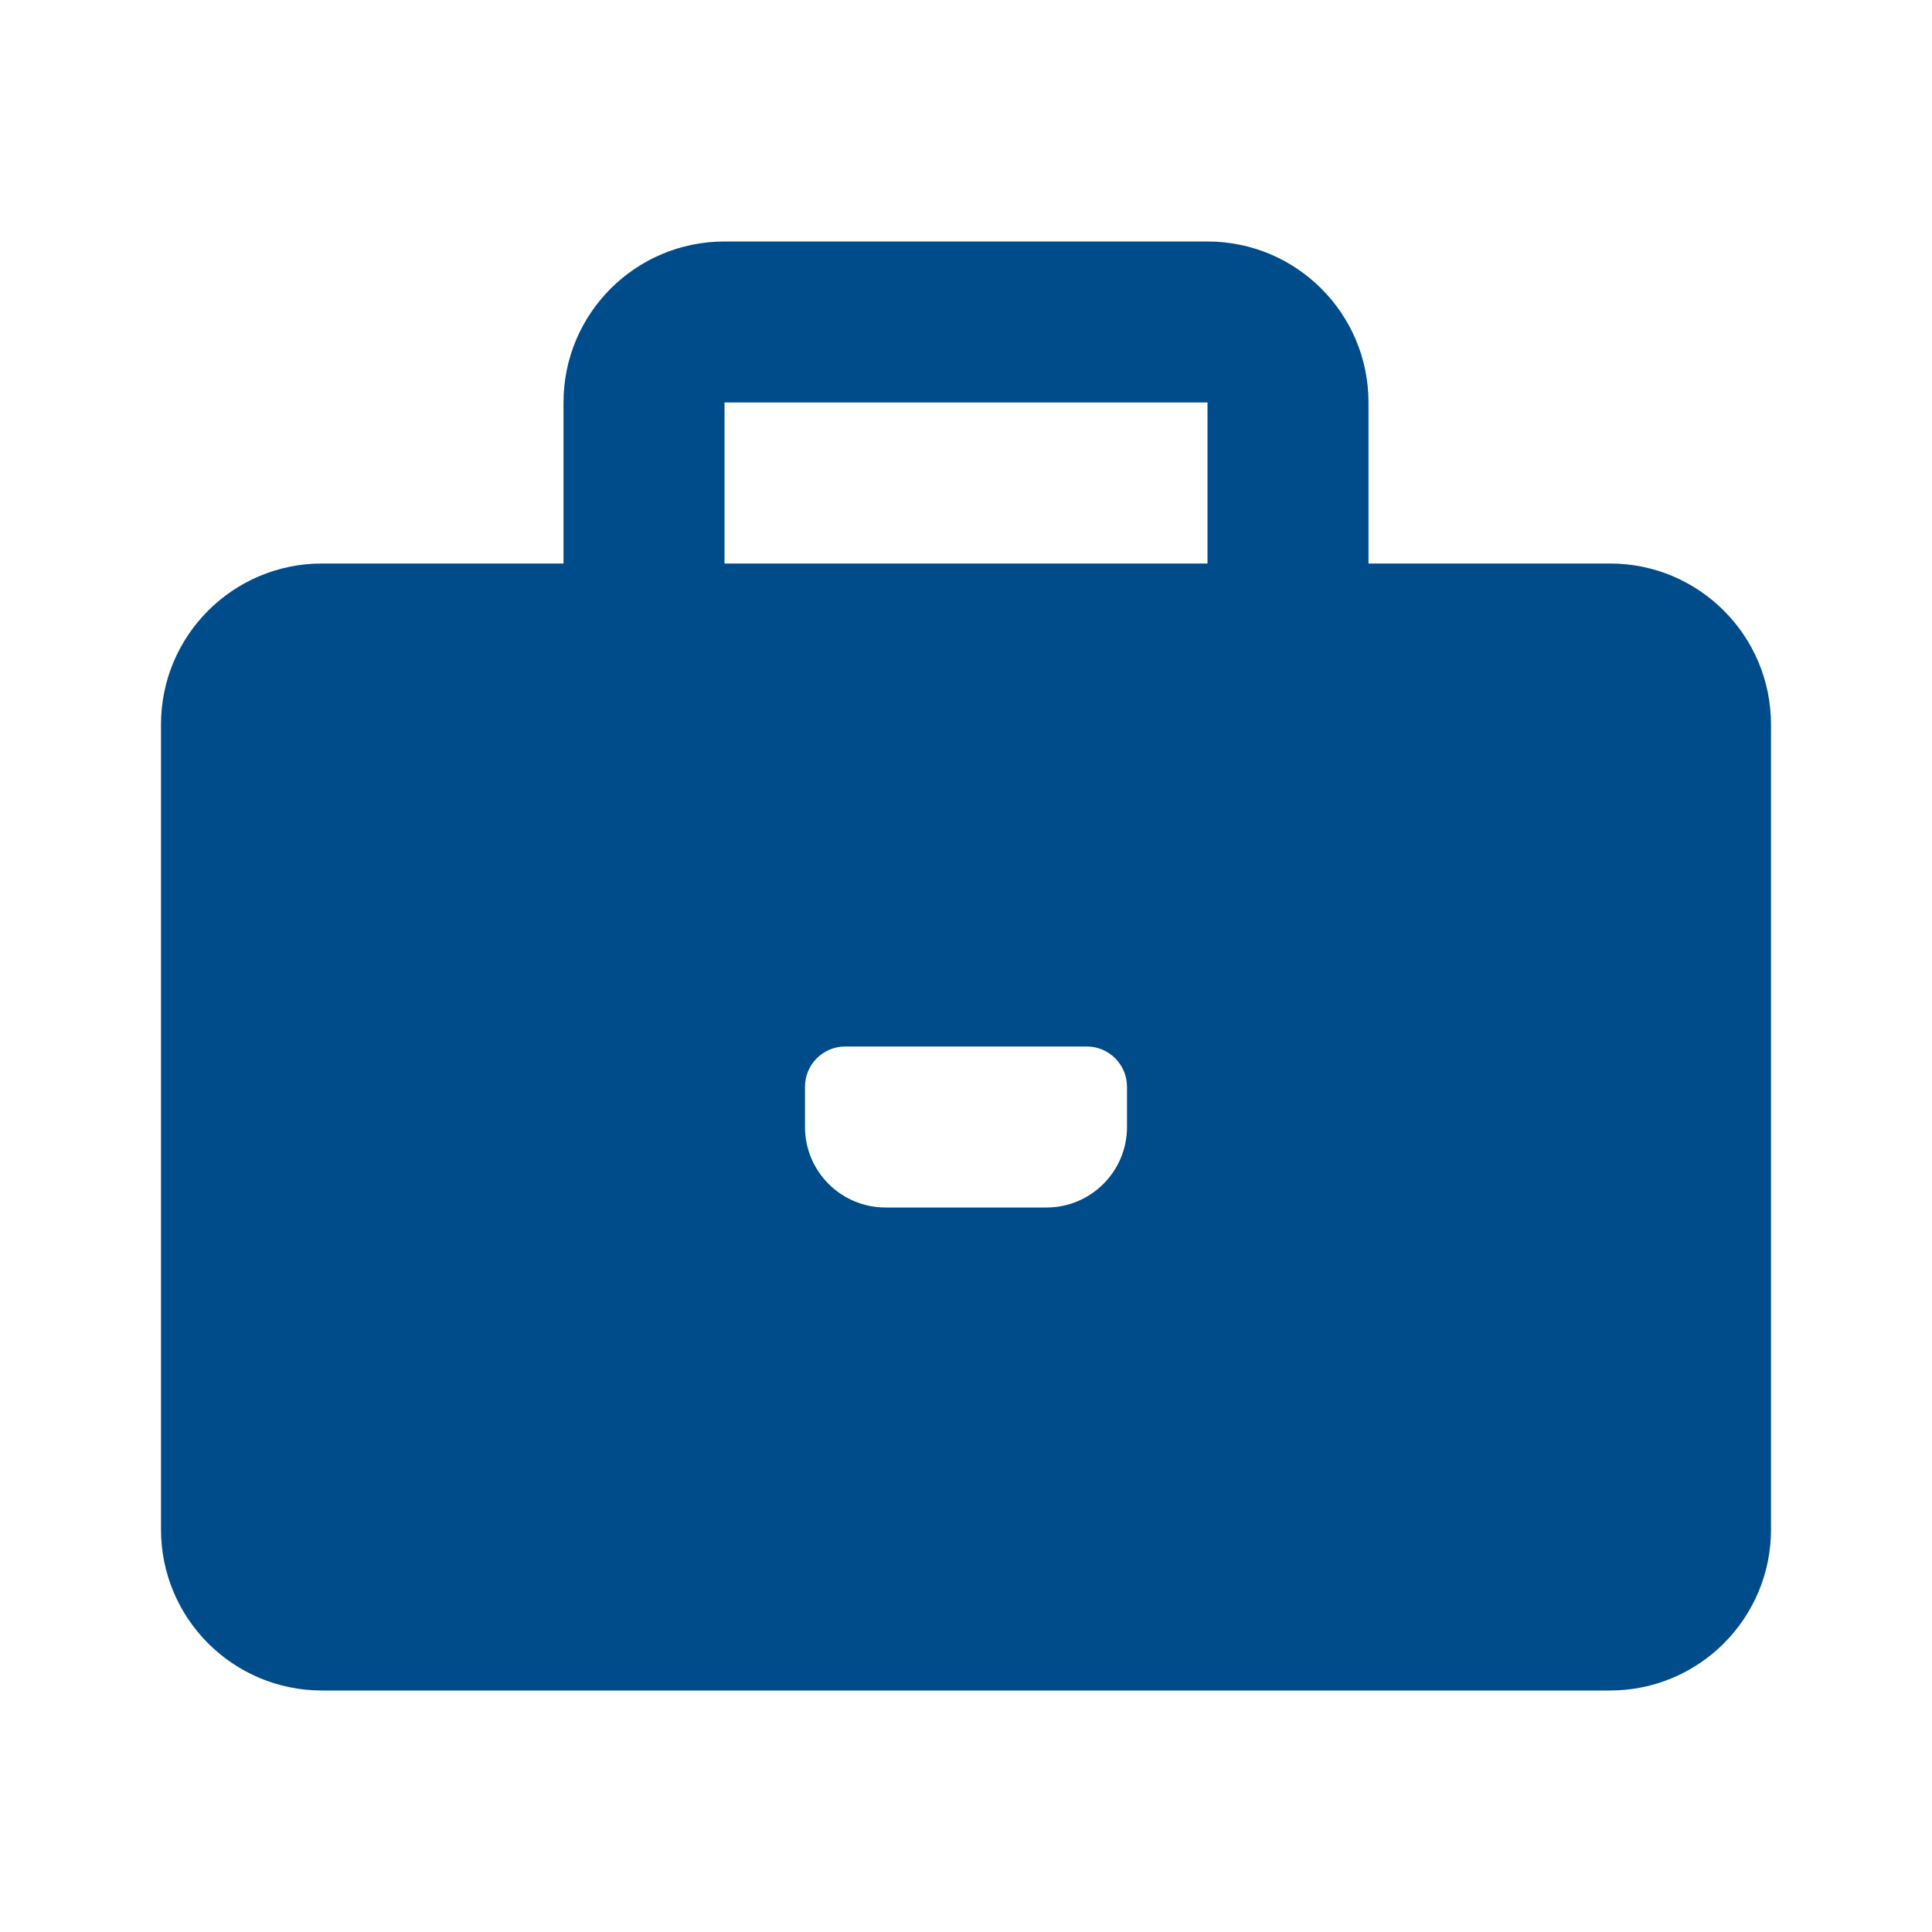 <?xml version="1.0" encoding="UTF-8"?>
<svg width="24px" height="24px" viewBox="0 0 24 24" version="1.1" xmlns="http://www.w3.org/2000/svg" xmlns:xlink="http://www.w3.org/1999/xlink">
    <g id="完整" stroke="none" stroke-width="1" fill="none" fill-rule="evenodd">
        <g id="我的项目/文件" transform="translate(-264, -385)" fill="#004C8A" fill-rule="nonzero">
            <g id="ico-/-24-/-files-/-folder_outlined" transform="translate(264, 385)">
                <path d="M20,7 L17,7 L17,5 C17,3.895 16.105,3 15,3 L9,3 C7.895,3 7,3.895 7,5 L7,7 L4,7 C2.895,7 2,7.895 2,9 L2,19 C2,20.105 2.895,21 4,21 L20,21 C21.105,21 22,20.105 22,19 L22,9 C22,7.895 21.105,7 20,7 Z M14,14 C14,14.552 13.552,15 13,15 L11,15 C10.448,15 10,14.552 10,14 L10,13.5 C10,13.224 10.224,13 10.5,13 L13.5,13 C13.776,13 14,13.224 14,13.5 L14,14 Z M15,7 L9,7 L9,5 L15,5 L15,7 Z" id="Icon-color"></path>
            </g>
        </g>
    </g>
</svg>
